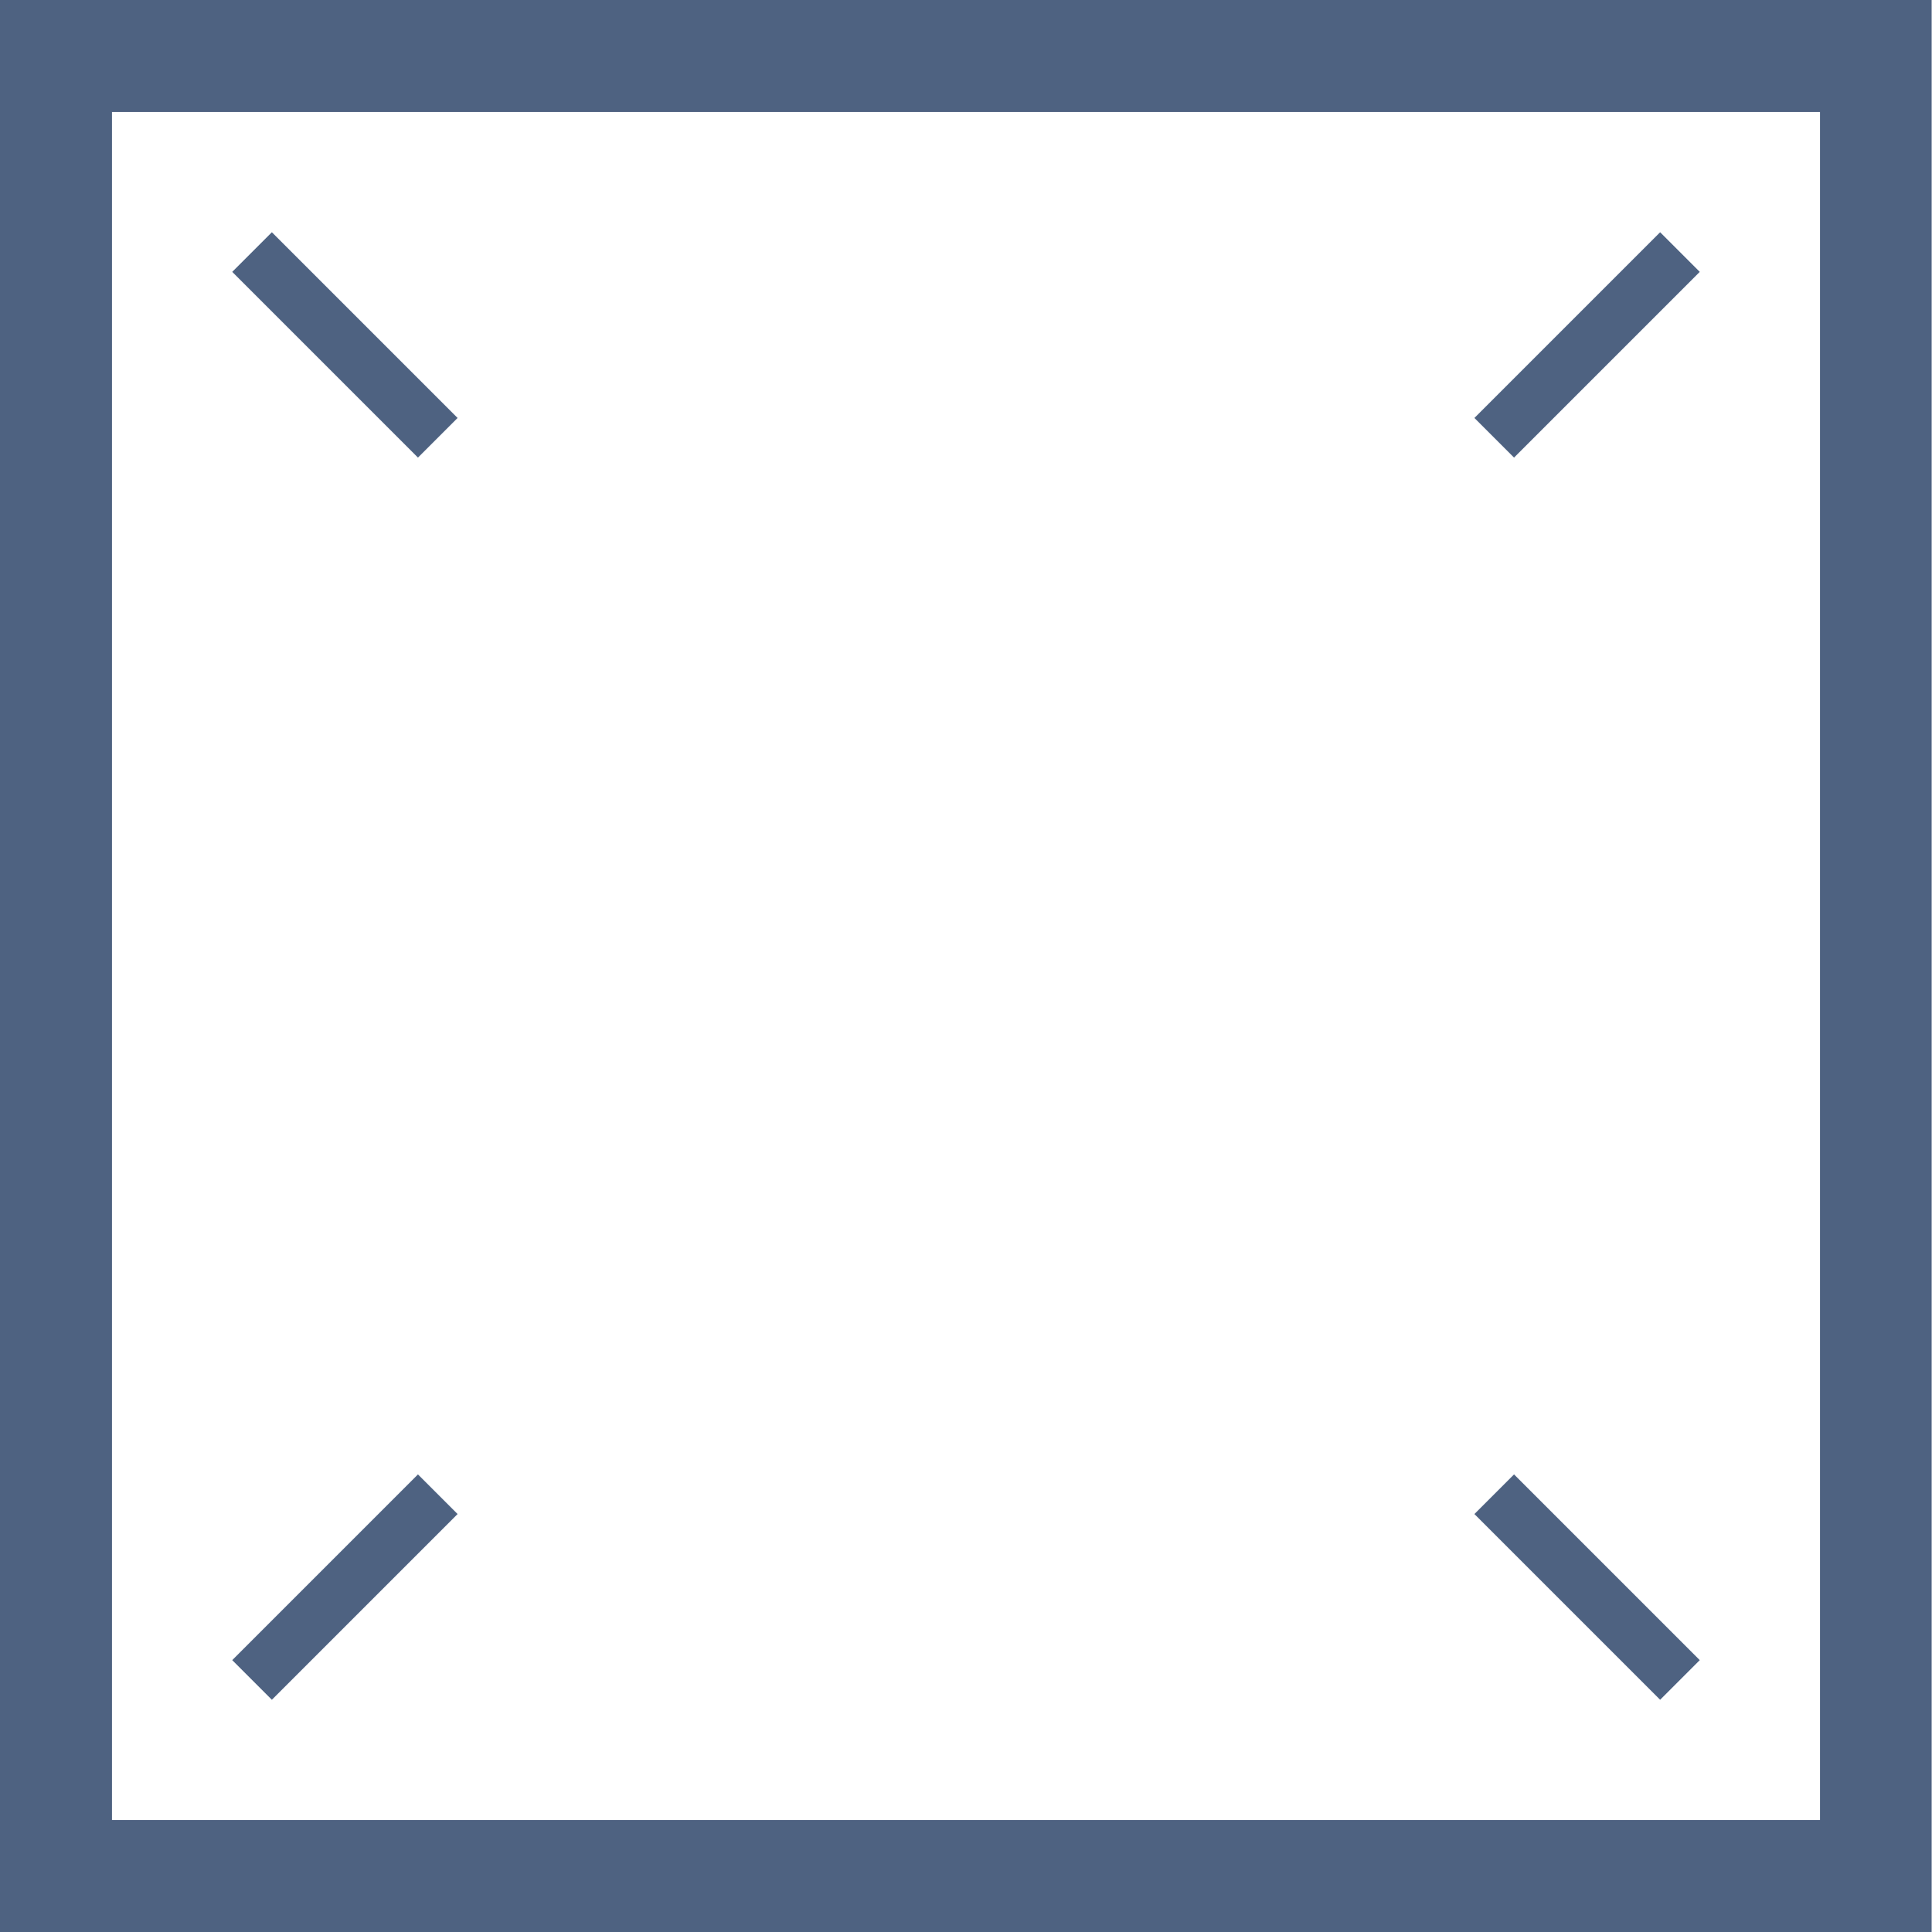 <?xml version="1.0" encoding="UTF-8"?>
<!DOCTYPE svg PUBLIC "-//W3C//DTD SVG 1.1//EN" "http://www.w3.org/Graphics/SVG/1.1/DTD/svg11.dtd">
<!-- Creator: CorelDRAW 2018 (64-Bit) -->
<svg xmlns="http://www.w3.org/2000/svg" xml:space="preserve" width="17.272mm" height="17.272mm" version="1.1" style="shape-rendering:geometricPrecision; text-rendering:geometricPrecision; image-rendering:optimizeQuality; fill-rule:evenodd; clip-rule:evenodd"
viewBox="0 0 56.07 56.07"
 xmlns:xlink="http://www.w3.org/1999/xlink">
 <defs>
  <style type="text/css">
   <![CDATA[
    .fil0 {fill:#4E6281;fill-rule:nonzero}
   ]]>
  </style>
 </defs>
 <g id="Layer_x0020_1">
  <path class="fil0" d="M1.62 0l54.44 0 0 56.07 -56.07 0 0 -56.07 1.62 0zm41.17 12.13l5.39 -5.39 1.15 1.15 -5.39 5.39 -1.15 -1.15zm1.15 30.66l5.39 5.39 -1.15 1.15 -5.39 -5.39 1.15 -1.15zm-37.2 5.39l5.39 -5.39 1.15 1.15 -5.39 5.39 -1.15 -1.15zm1.15 -41.44l5.39 5.39 -1.15 1.15 -5.39 -5.39 1.15 -1.15zm44.93 -3.49l-49.57 0 0 49.57 49.57 0 0 -49.57z"/>
 </g>
</svg>
